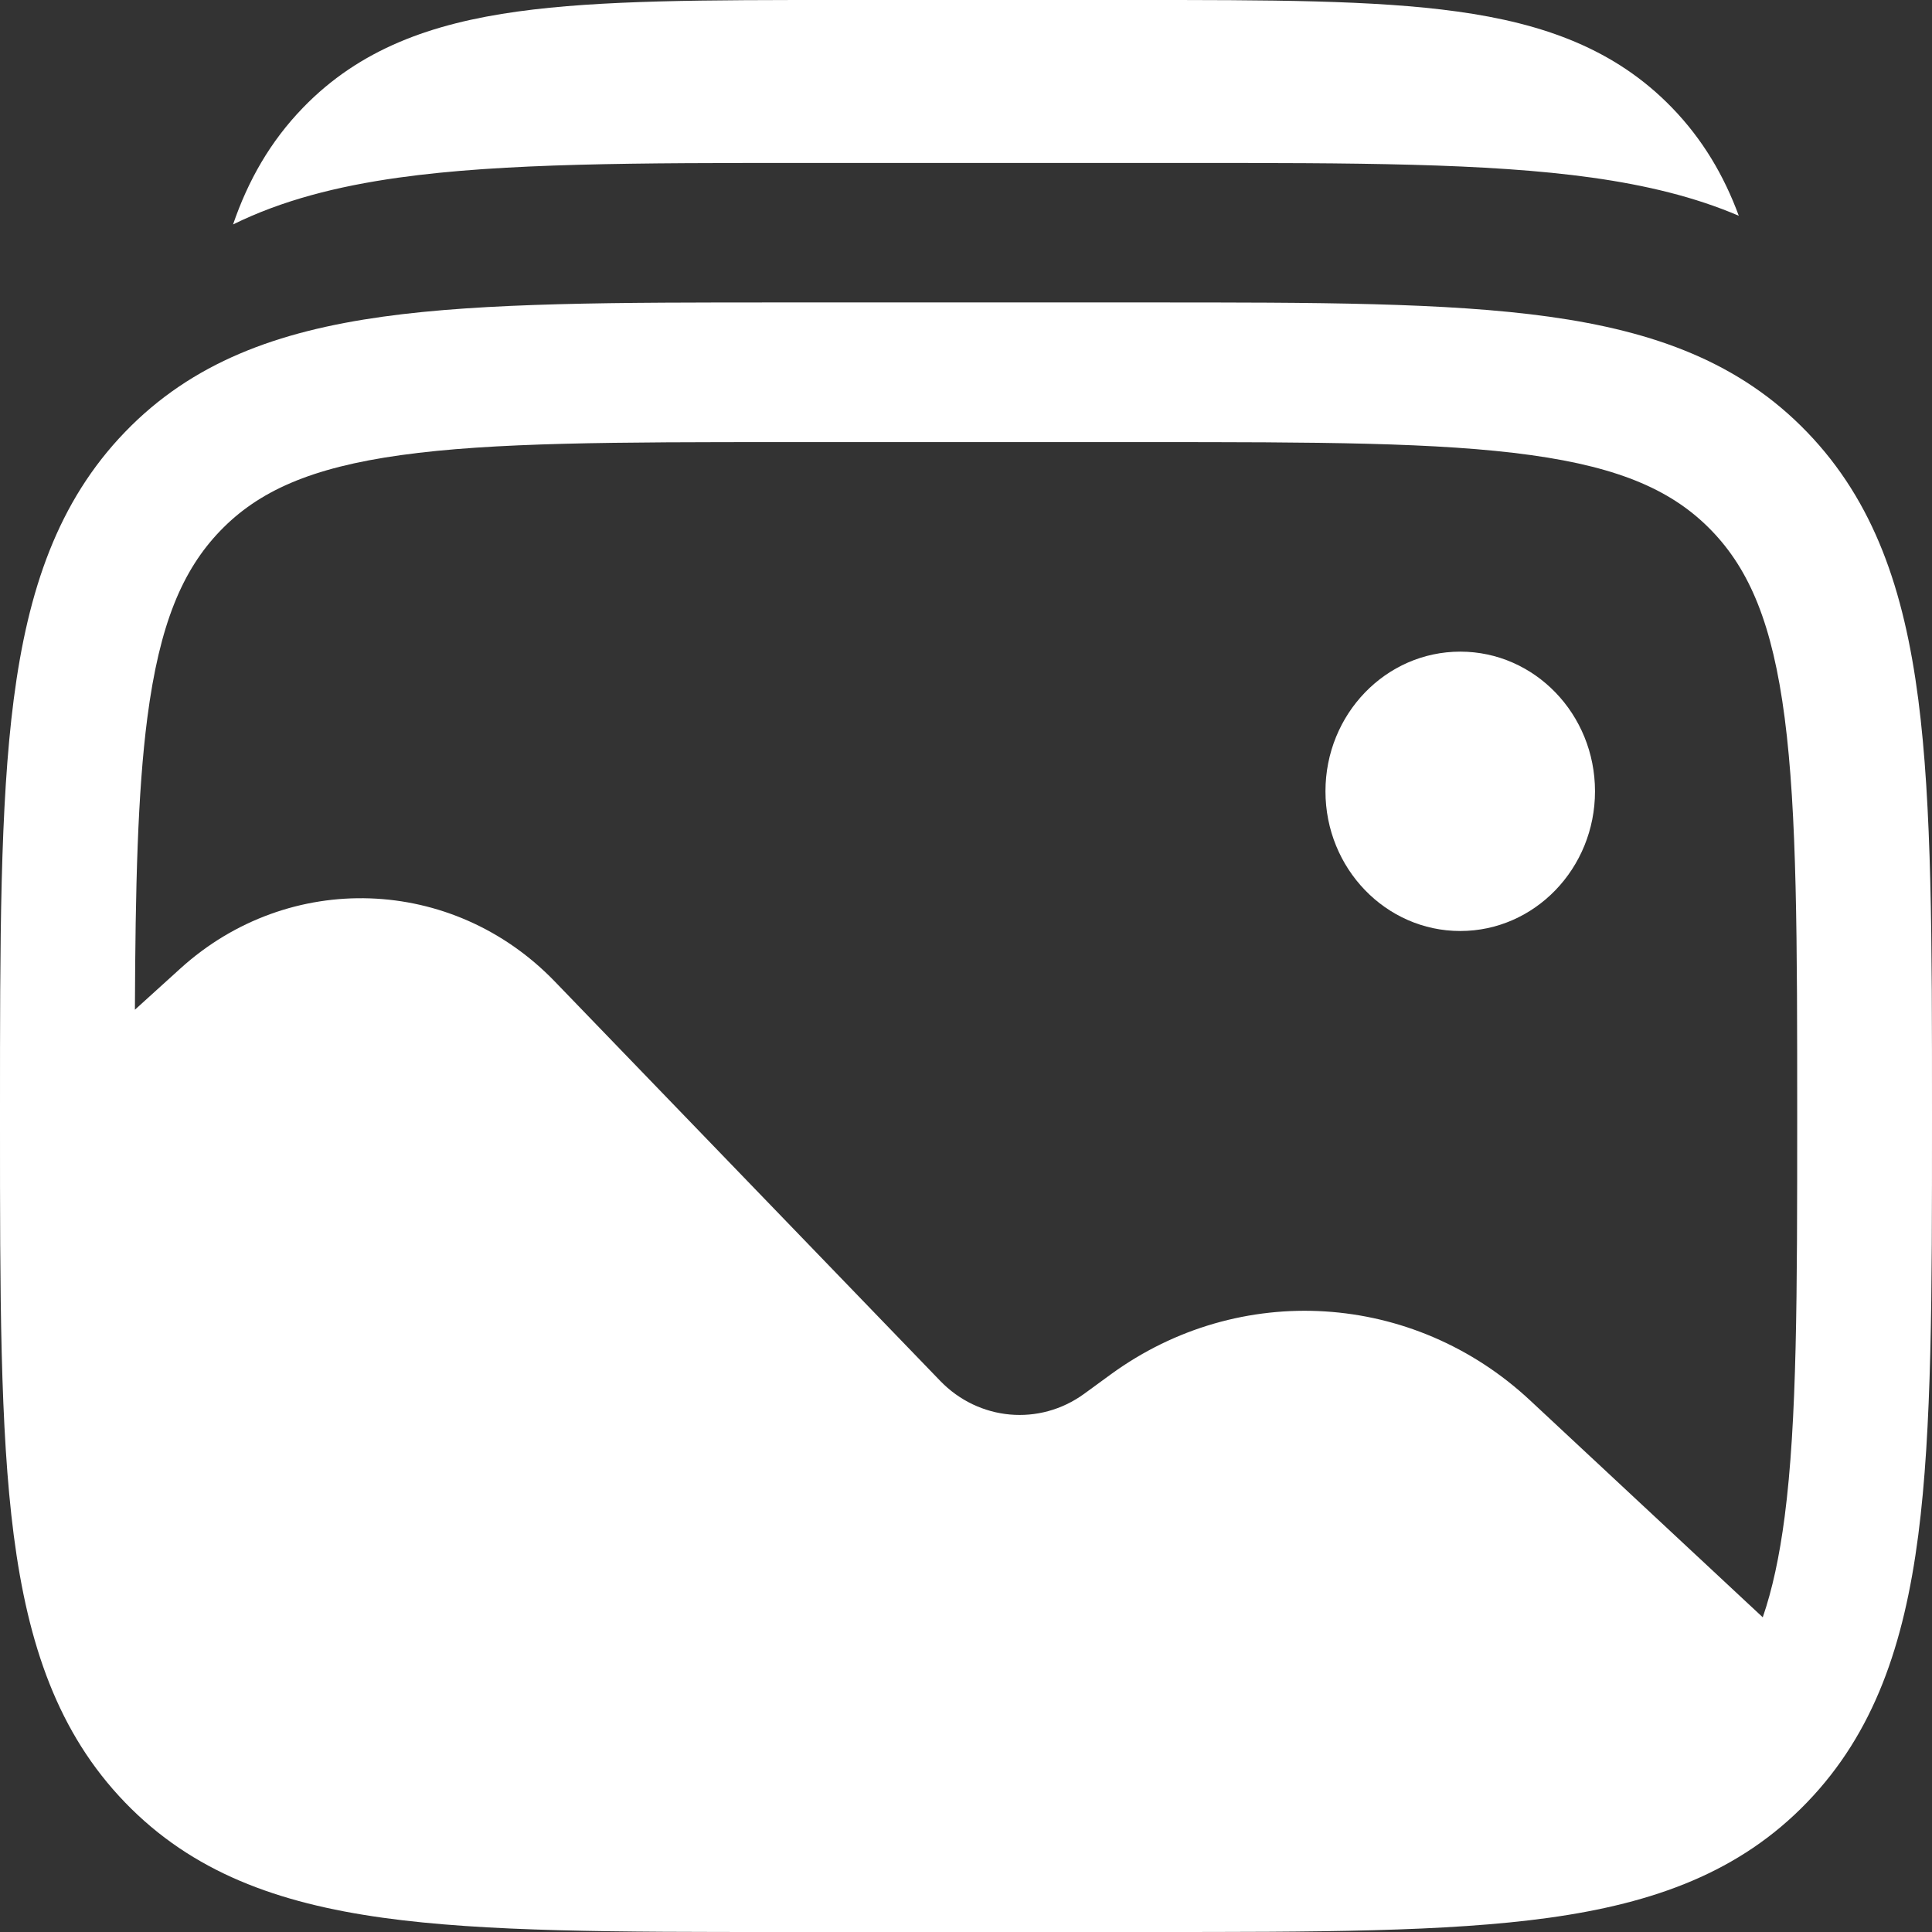<svg width="35" height="35" viewBox="0 0 35 35" fill="none" xmlns="http://www.w3.org/2000/svg">
<rect x="0" y="0" width="35" height="35" fill="#333333" stroke="none"/>
<path d="M28.895 14.335C28.895 15.732 27.802 16.866 26.454 16.866C25.105 16.866 24.012 15.732 24.012 14.335C24.012 12.938 25.105 11.805 26.454 11.805C27.802 11.805 28.895 12.938 28.895 14.335Z" fill="white"/>
<path fill-rule="evenodd" clip-rule="evenodd" d="M28.064 5.737C26.209 5.479 23.839 5.479 20.848 5.479H14.152C11.161 5.479 8.791 5.479 6.936 5.737C5.028 6.003 3.483 6.563 2.265 7.826C1.047 9.088 0.506 10.689 0.249 12.667C-5.20498e-05 14.589 -1.72031e-05 17.044 2.96868e-07 20.144V20.335C-1.72031e-05 23.435 -5.20498e-05 25.89 0.249 27.812C0.506 29.79 1.047 31.391 2.265 32.653C3.483 33.916 5.028 34.476 6.936 34.742C8.791 35 11.161 35 14.152 35H20.848C23.839 35 26.209 35 28.064 34.742C29.972 34.476 31.517 33.916 32.735 32.653C33.953 31.391 34.494 29.79 34.751 27.812C35 25.89 35 23.435 35 20.335V20.144C35 17.044 35 14.589 34.751 12.667C34.494 10.689 33.953 9.088 32.735 7.826C31.517 6.563 29.972 6.003 28.064 5.737ZM7.262 8.245C5.624 8.473 4.68 8.901 3.991 9.615C3.303 10.329 2.89 11.307 2.669 13.004C2.493 14.365 2.453 16.067 2.444 18.292L3.268 17.545C5.236 15.761 8.2 15.864 10.049 17.779L17.032 25.015C17.731 25.74 18.832 25.839 19.641 25.25L20.126 24.896C22.455 23.201 25.605 23.397 27.72 25.37L31.934 29.299C32.106 28.8 32.236 28.204 32.331 27.475C32.556 25.741 32.558 23.456 32.558 20.239C32.558 17.023 32.556 14.737 32.331 13.004C32.11 11.307 31.697 10.329 31.009 9.615C30.32 8.901 29.376 8.473 27.738 8.245C26.065 8.012 23.86 8.009 20.756 8.009H14.244C11.14 8.009 8.935 8.012 7.262 8.245Z" fill="white"/>
<path d="M26.401 0.209C24.896 -5.58477e-05 22.981 -3.68299e-05 20.593 1.00832e-06H15.186C12.798 -3.68299e-05 10.882 -5.58477e-05 9.377 0.209C7.819 0.425 6.52 0.886 5.49 1.95C4.895 2.564 4.495 3.27 4.222 4.066C5.105 3.631 6.102 3.375 7.222 3.218C9.12 2.952 11.545 2.952 14.606 2.952H21.457C24.518 2.952 26.943 2.952 28.841 3.218C29.819 3.355 30.704 3.568 31.5 3.909C31.23 3.177 30.844 2.523 30.289 1.95C29.258 0.886 27.959 0.425 26.401 0.209Z" fill="white"/>
</svg>
